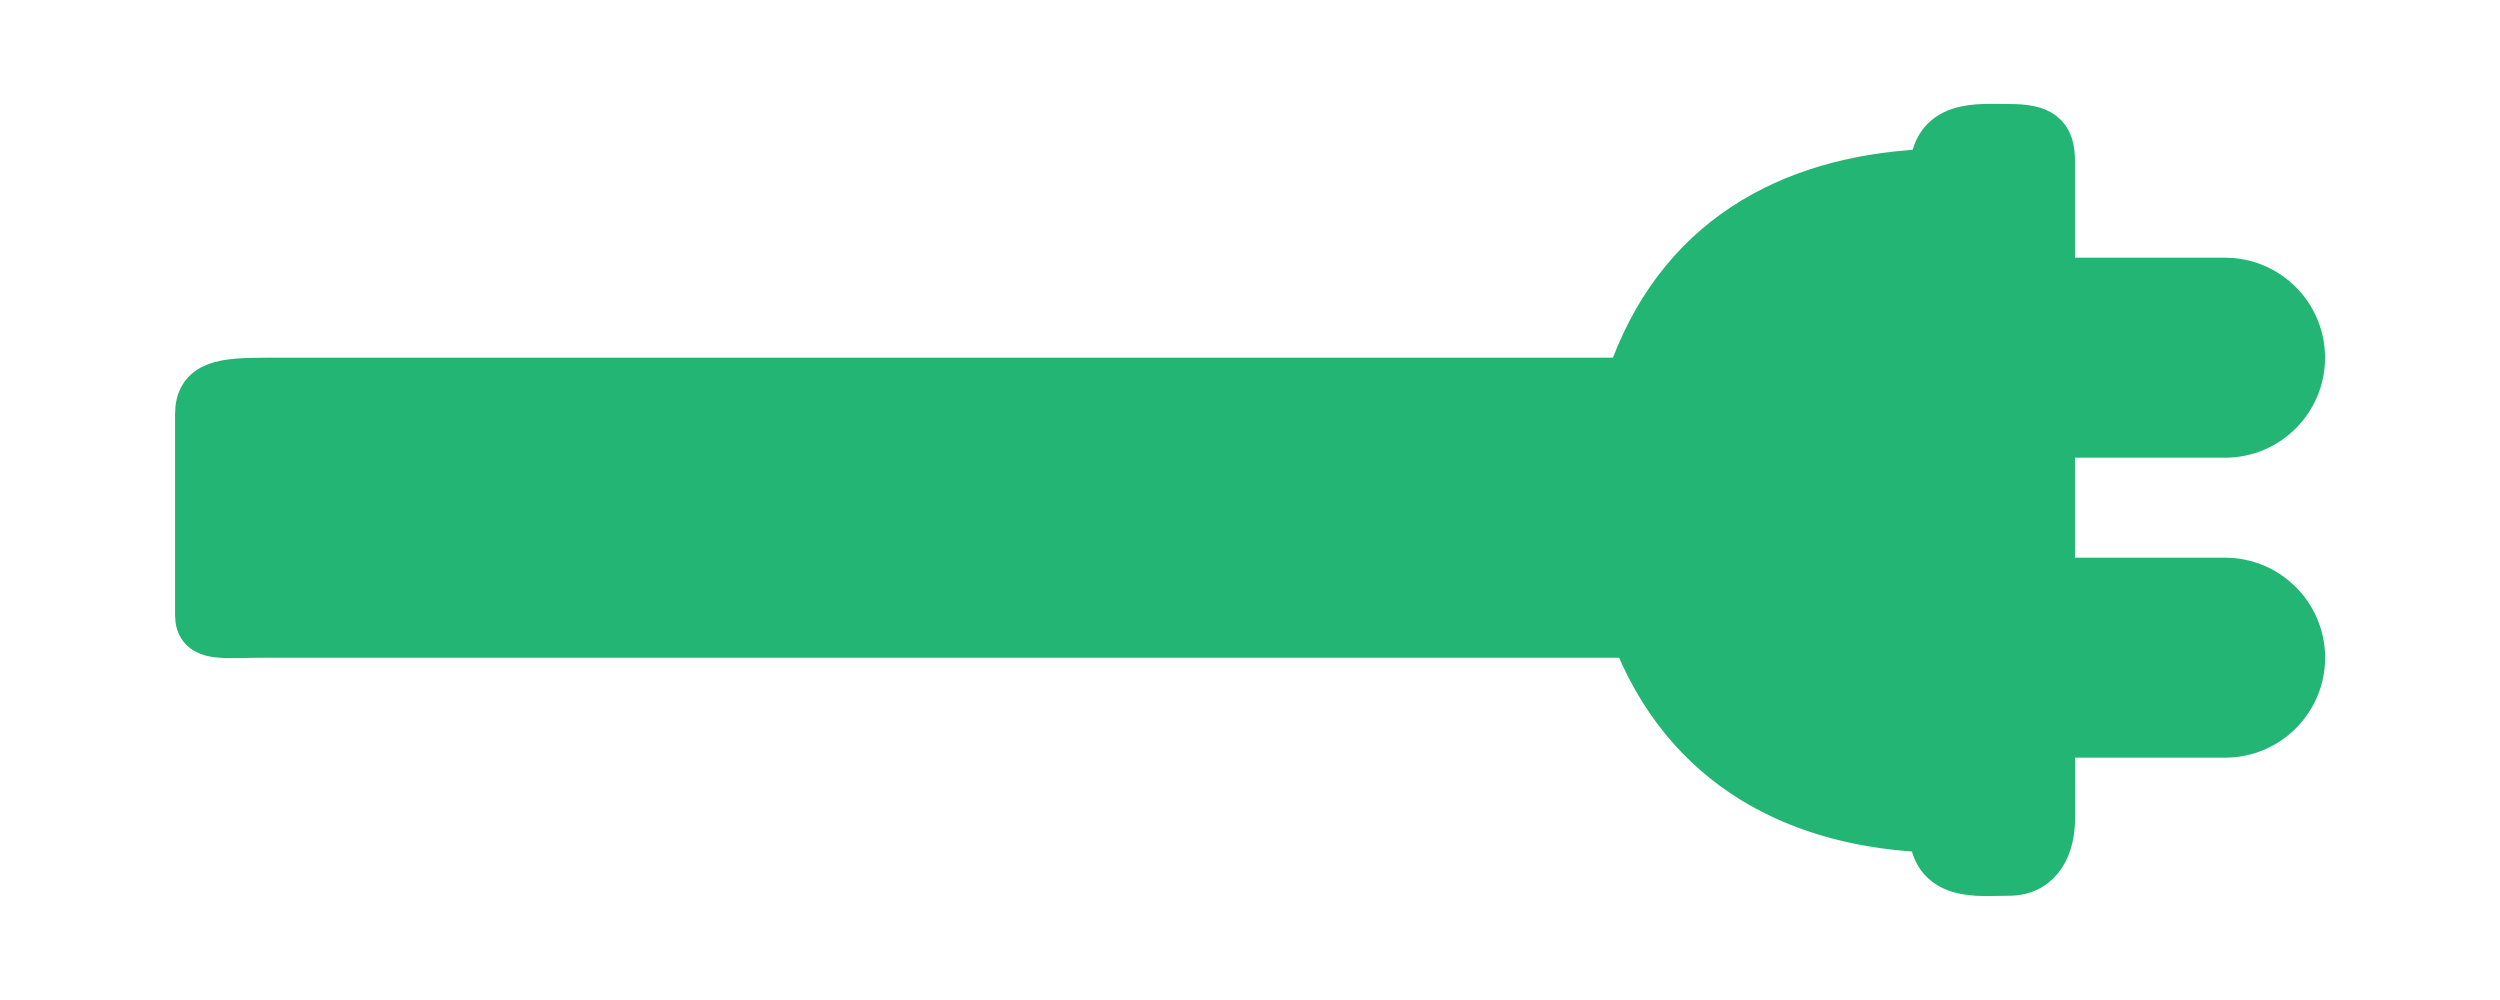 <?xml version="1.0" encoding="utf-8"?>
<!-- Generator: Adobe Illustrator 16.0.0, SVG Export Plug-In . SVG Version: 6.00 Build 0)  -->
<!DOCTYPE svg PUBLIC "-//W3C//DTD SVG 1.1//EN" "http://www.w3.org/Graphics/SVG/1.1/DTD/svg11.dtd">
<svg version="1.1" id="Layer_1" xmlns="http://www.w3.org/2000/svg" xmlns:xlink="http://www.w3.org/1999/xlink" x="0px" y="0px"
	 width="50px" height="20px" viewBox="0 0 50 20" enable-background="new 0 0 50 20" xml:space="preserve">
<path fill="#22B573" stroke="#22B573" stroke-miterlimit="10" d="M44.501,11.654h-3.502v-3h3.502c0.827,0,1.5-0.671,1.5-1.5
	c0-0.827-0.673-1.5-1.5-1.5h-3.502V3.383v-0.17c0-0.488-0.198-0.633-0.823-0.633s-1.483-0.105-1.485,0.895l0,0
	c-2.656,0.083-4.953,1.178-5.984,3.906c-0.032,0.059-0.113,0.273-0.113,0.273h-7.693c0,0-18.681,0-19.569,0
	c-0.887,0-1.331,0.055-1.331,0.632v4.016c0,0.447,0.427,0.352,1.331,0.352s19.569,0,19.569,0h7.693c0.029,0,0.071-0.105,0.104-0.047
	c1.031,2.728,3.319,3.863,5.976,3.945c0.047,0.002,0,0,0,0c0.002,1,0.879,0.863,1.504,0.863s0.823-0.551,0.823-1.039v-1.723h3.502
	c0.827,0,1.5-0.673,1.5-1.5C46.001,12.326,45.328,11.654,44.501,11.654z"/>
</svg>
